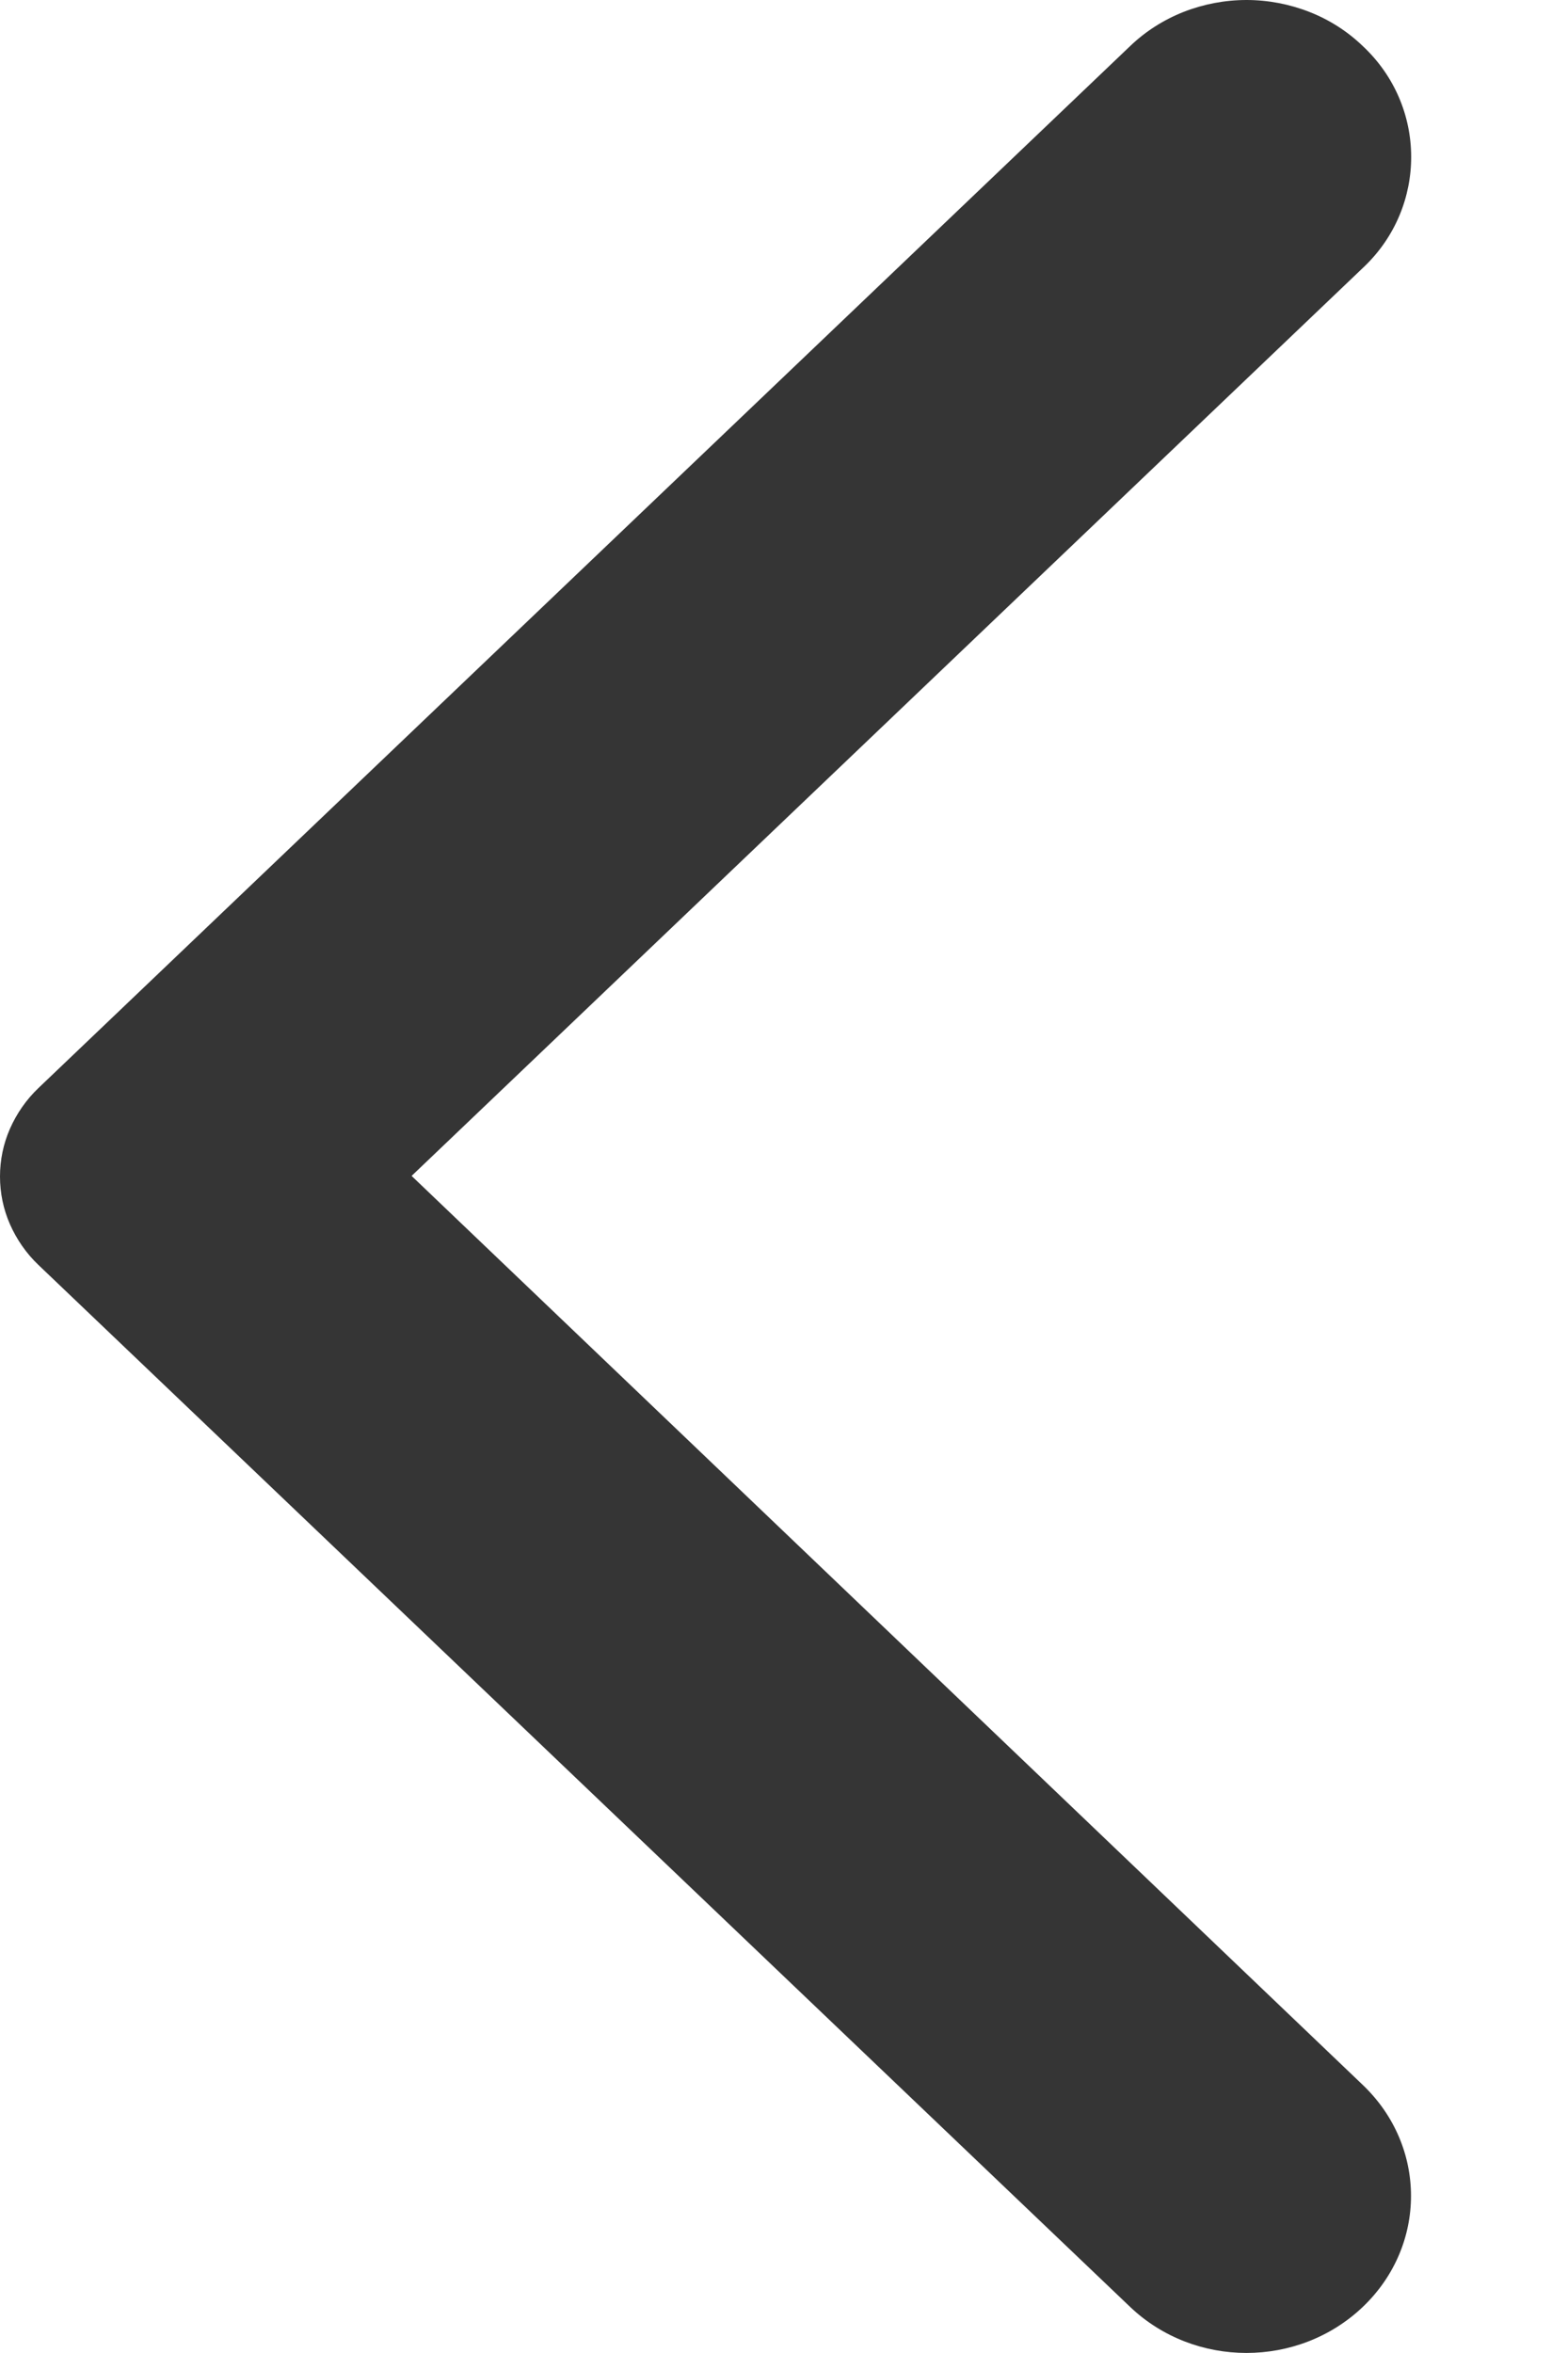 <svg width="8" height="12" viewBox="0 0 8 12" fill="none" xmlns="http://www.w3.org/2000/svg">
<path d="M6.953 0.235C6.875 0.16 6.783 0.101 6.681 0.061C6.579 0.021 6.47 0 6.36 0C6.249 0 6.14 0.021 6.038 0.061C5.937 0.101 5.844 0.16 5.766 0.235L0.196 5.549C0.134 5.608 0.085 5.679 0.051 5.756C0.017 5.833 0 5.916 0 6C0 6.084 0.017 6.167 0.051 6.244C0.085 6.321 0.134 6.392 0.196 6.451L5.766 11.765C6.095 12.078 6.624 12.078 6.953 11.765C7.281 11.452 7.281 10.946 6.953 10.633L2.1 5.997L6.96 1.36C7.281 1.053 7.281 0.542 6.953 0.235Z" fill="#353535"/>
</svg>
